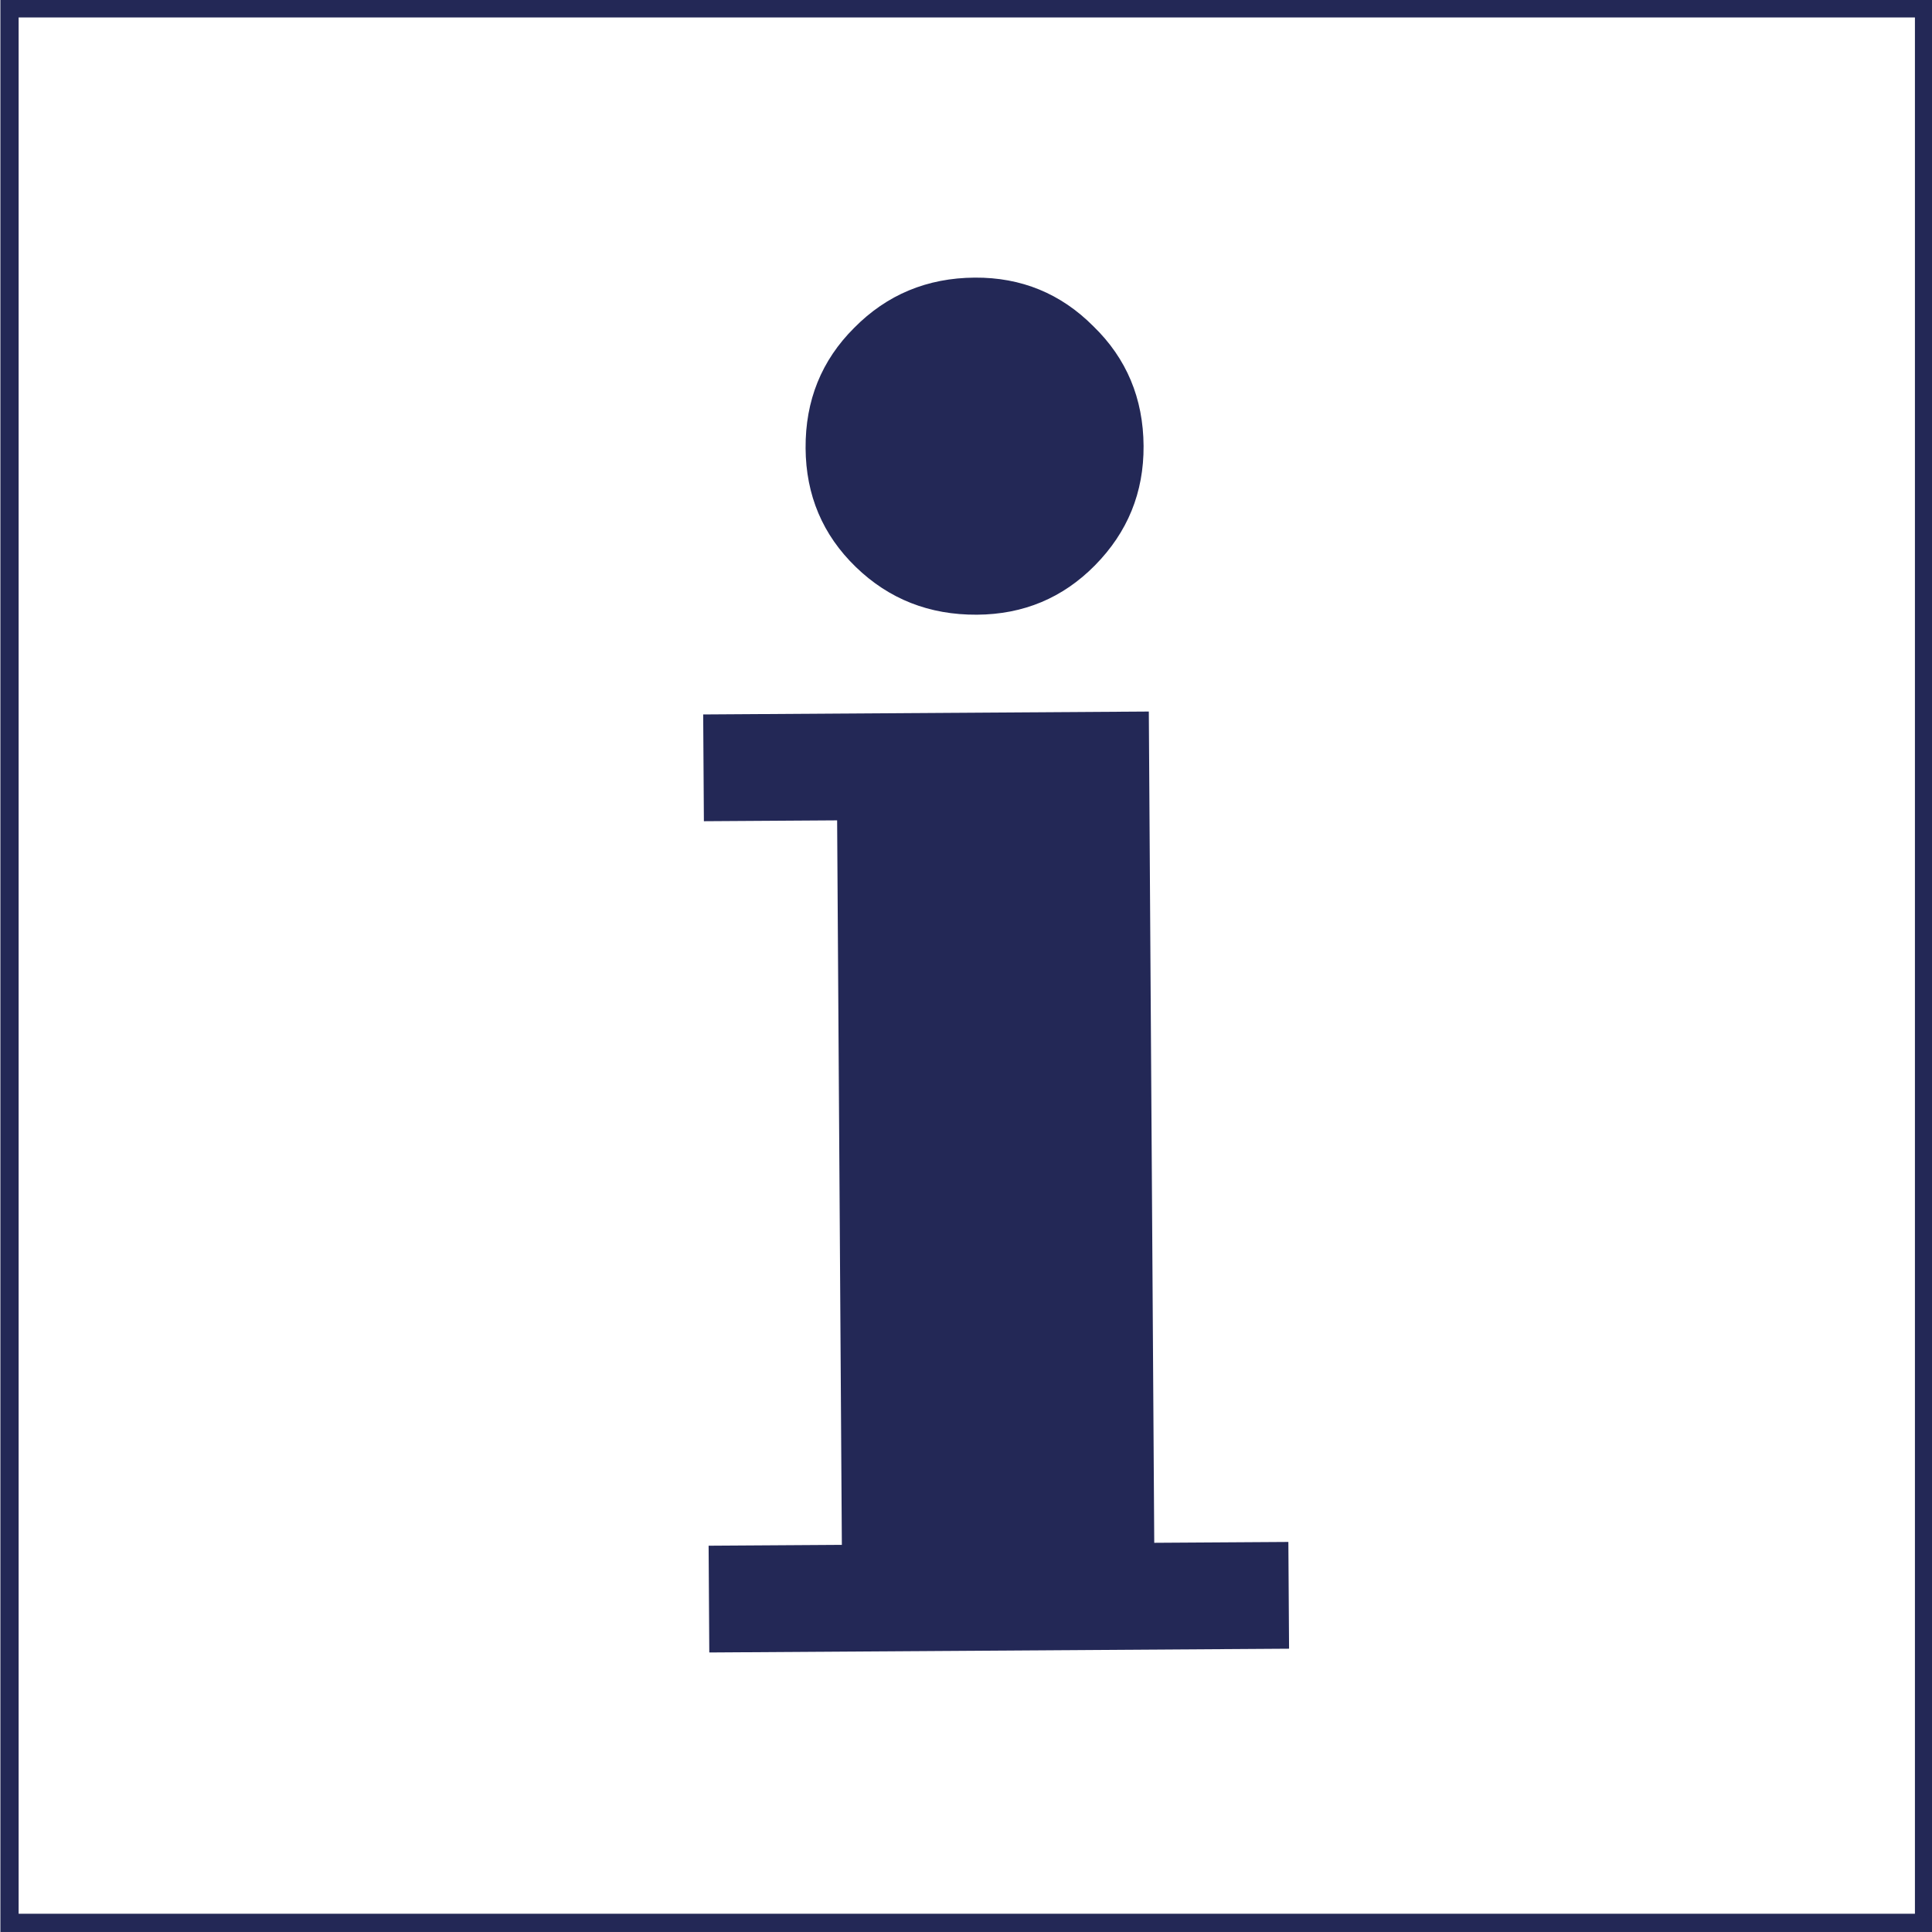 <?xml version="1.0" encoding="UTF-8" standalone="no"?>
<!-- Generator: Adobe Illustrator 22.0.1, SVG Export Plug-In . SVG Version: 6.00 Build 0)  -->

<svg
   xmlns:dc="http://purl.org/dc/elements/1.1/"
   xmlns:cc="http://creativecommons.org/ns#"
   xmlns:rdf="http://www.w3.org/1999/02/22-rdf-syntax-ns#"
   xmlns:svg="http://www.w3.org/2000/svg"
   xmlns="http://www.w3.org/2000/svg"
   xmlns:sodipodi="http://sodipodi.sourceforge.net/DTD/sodipodi-0.dtd"
   xmlns:inkscape="http://www.inkscape.org/namespaces/inkscape"
   version="1.1"
   id="svg2"
   inkscape:version="0.91 r13725"
   sodipodi:docname="Info.svg"
   x="0px"
   y="0px"
   viewBox="177.728 -155.271 453.5 453.5"
   enable-background="new 177.728 -155.271 453.543 453.543"
   xml:space="preserve"
   width="453.5"
   height="453.5"><defs
     id="defs11" /><sodipodi:namedview
     bordercolor="#666666"
     borderopacity="1"
     gridtolerance="10"
     guidetolerance="10"
     id="namedview4"
     inkscape:current-layer="svg2"
     inkscape:cx="75.841154"
     inkscape:cy="146.00009"
     inkscape:pageopacity="0"
     inkscape:pageshadow="2"
     inkscape:window-height="1056"
     inkscape:window-maximized="1"
     inkscape:window-width="1920"
     inkscape:window-x="0"
     inkscape:window-y="24"
     inkscape:zoom="1.2968228"
     objecttolerance="10"
     pagecolor="#ffffff"
     showgrid="false" /><g
     id="g4"
     transform="matrix(0.976,0,0,0.976,9.597,2.447)" /><polygon
     stroke-miterlimit="3.864"
     points="615.7,281.5 195.7,281.5 195.7,-138.5 615.7,-138.5 "
     id="polygon6"
     transform="matrix(1.07,0,0,1.07,-29.439,-5.12)"
     style="fill:none;stroke:#232856;stroke-width:4;stroke-miterlimit:3.864" /><g
     id="g8"
     transform="matrix(0.976,0,0,0.976,9.597,2.447)"><path
       id="text5481"
       inkscape:connector-curvature="0"
       d="m 366.012,-53.813 c -0.075,-11.464 3.823,-21.11 11.695,-28.945 7.872,-7.972 17.543,-11.995 29.001,-12.07 11.177,-0.075 20.679,3.823 28.514,11.695 7.978,7.734 12.002,17.331 12.077,28.789 0.069,11.177 -3.83,20.754 -11.702,28.726 -7.728,7.834 -17.187,11.789 -28.364,11.858 -11.458,0.075 -21.173,-3.749 -29.151,-11.483 -7.972,-7.728 -11.995,-17.25 -12.07,-28.57 m 83.854,263.265 32.256,-0.206 0.169,25.677 -139.439,0.906 -0.162,-25.677 32.044,-0.206 -1.137,-174.244 -32.044,0.206 -0.169,-25.677 107.177,-0.7 1.305,199.921"
       style="fill:#232856" /></g></svg>